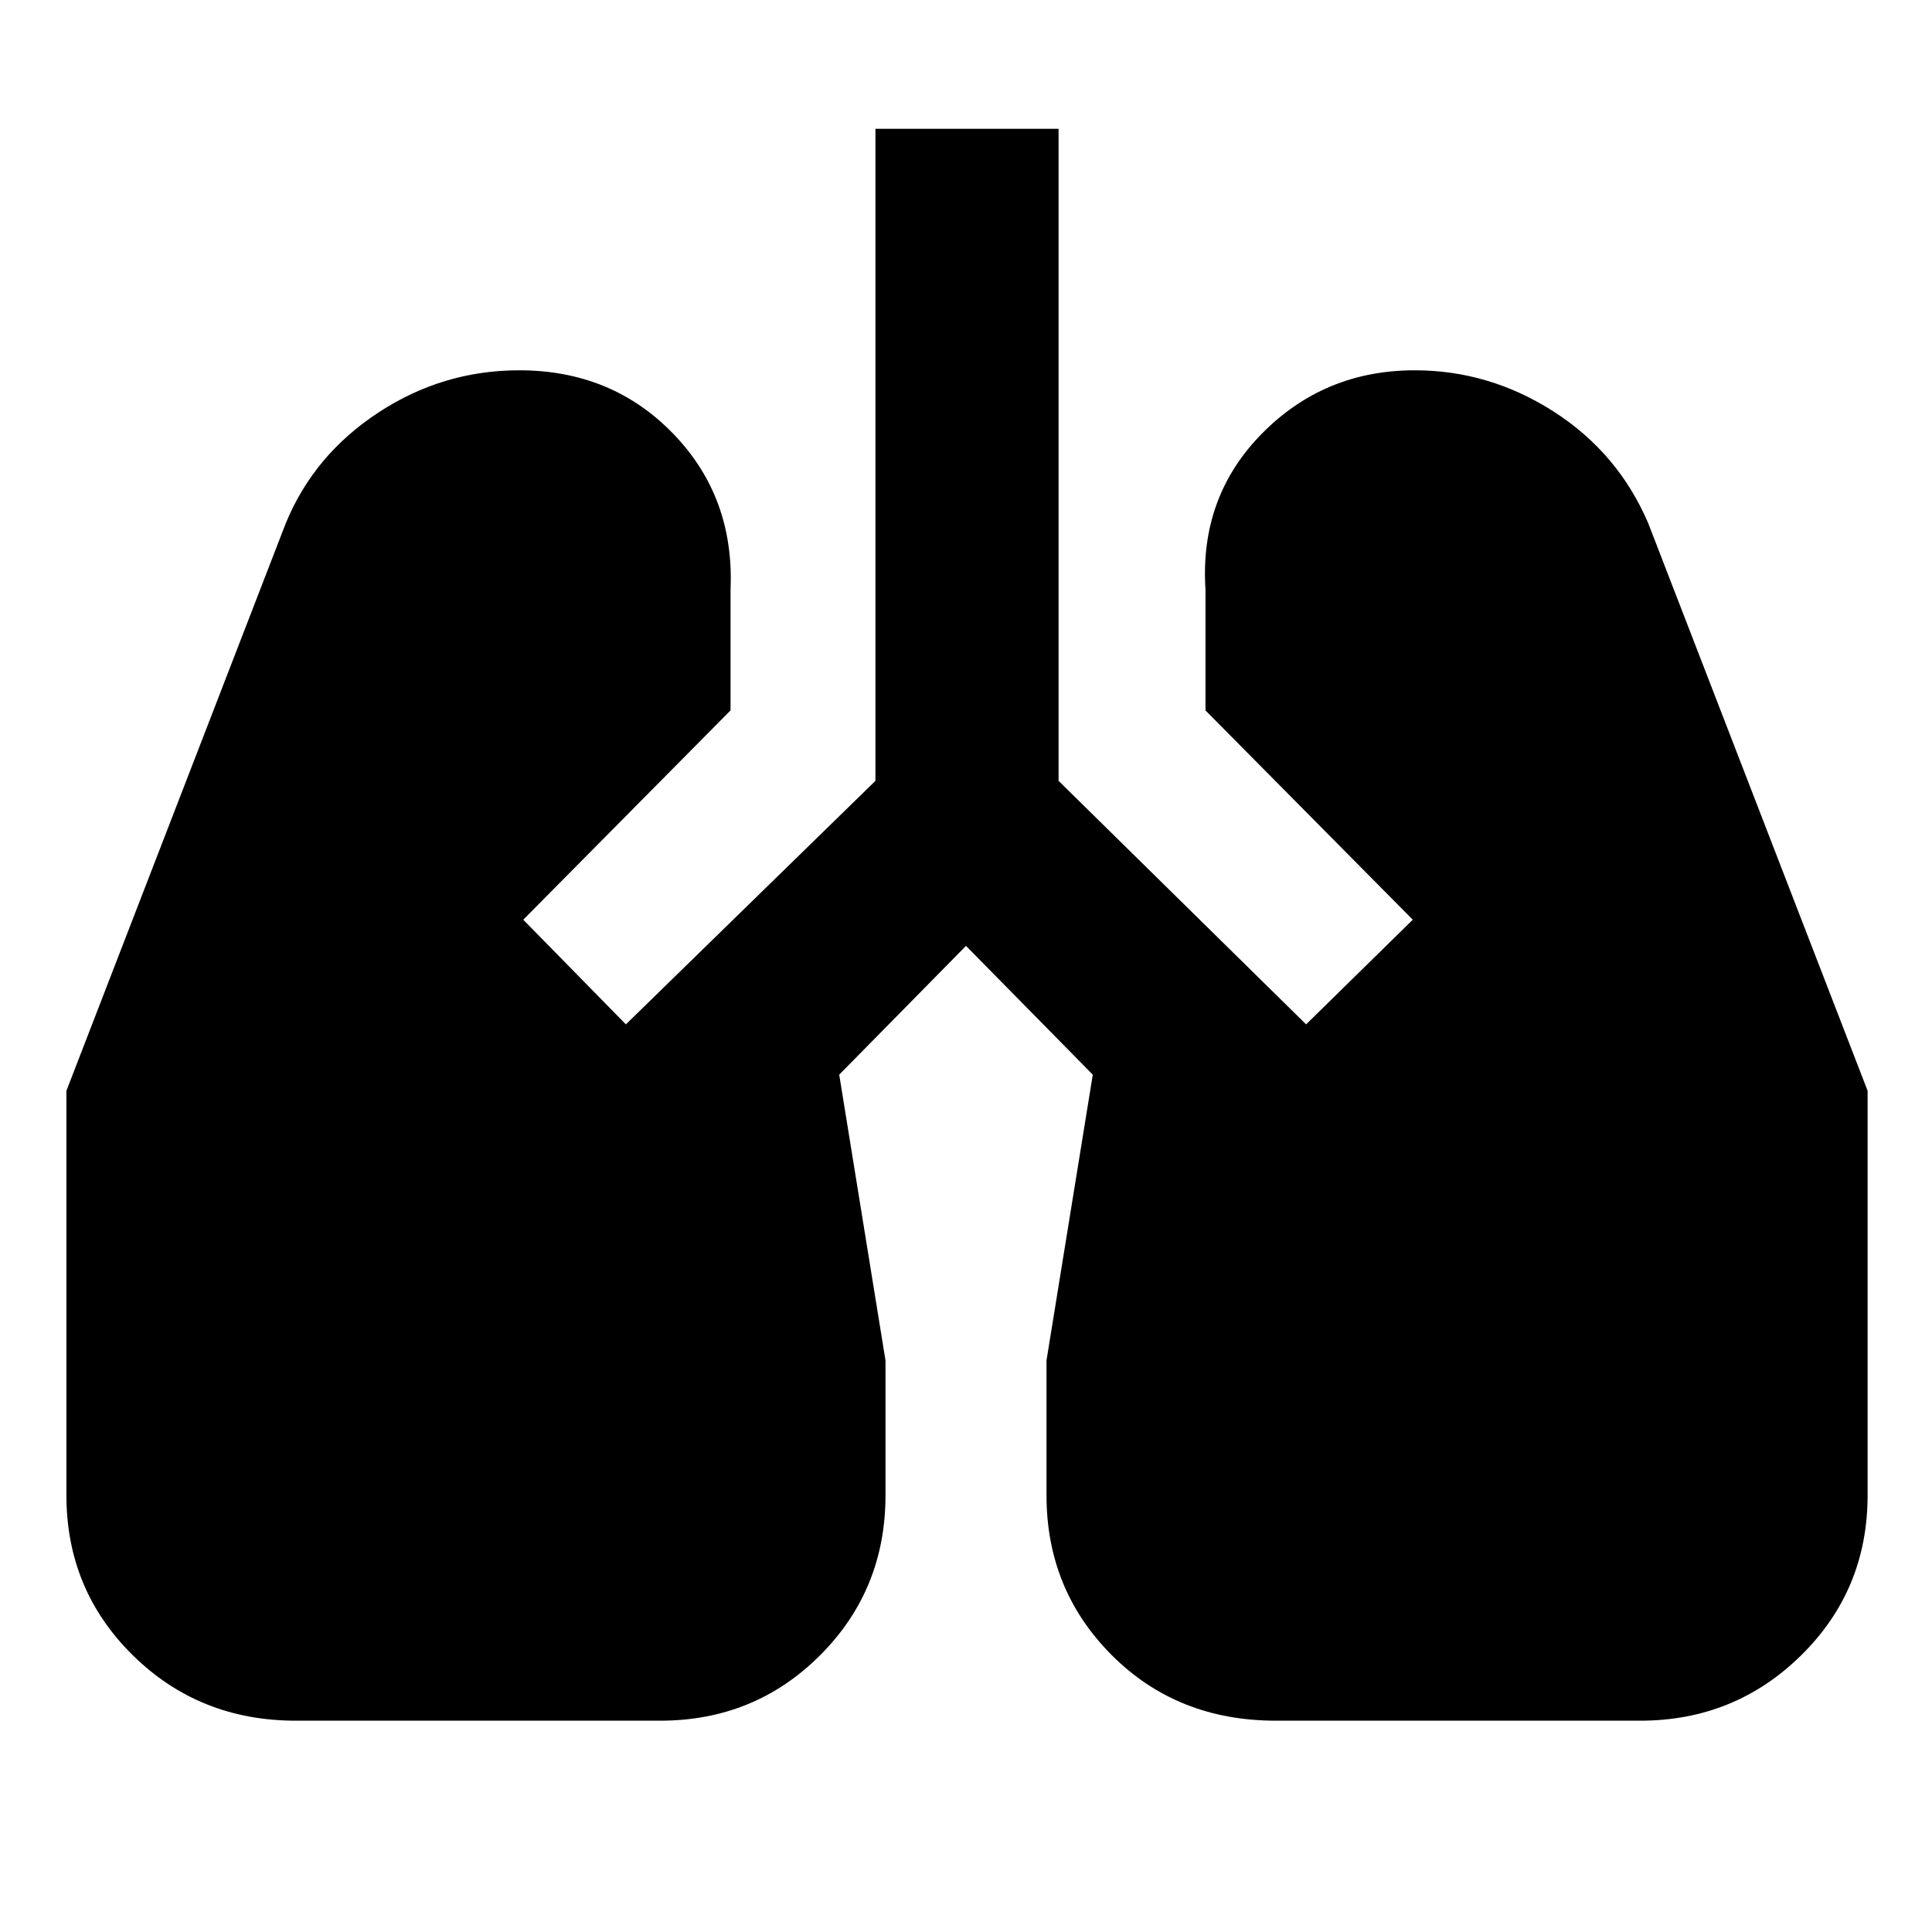 <svg xmlns="http://www.w3.org/2000/svg" height="48" viewBox="0 -960 960 960" width="48"><path d="M147-105q-48 0-81-32.5T33-217v-201l109-282q14-34 46-55t70-21q46 0 76.5 31.5T363-667v60L260-503l51 52 124-121v-324h91v324l123 121 53-52-103-104v-60q-3-46 28-77.5t76-31.5q37 0 69 20.5t47 55.5l109 282v201q0 47-33 79.5T815-105H634q-49 0-81.5-32.5T520-217v-67l23-142-63-64-63 64 23 142v67q0 47-32.5 79.5T328-105H147Z"/></svg>